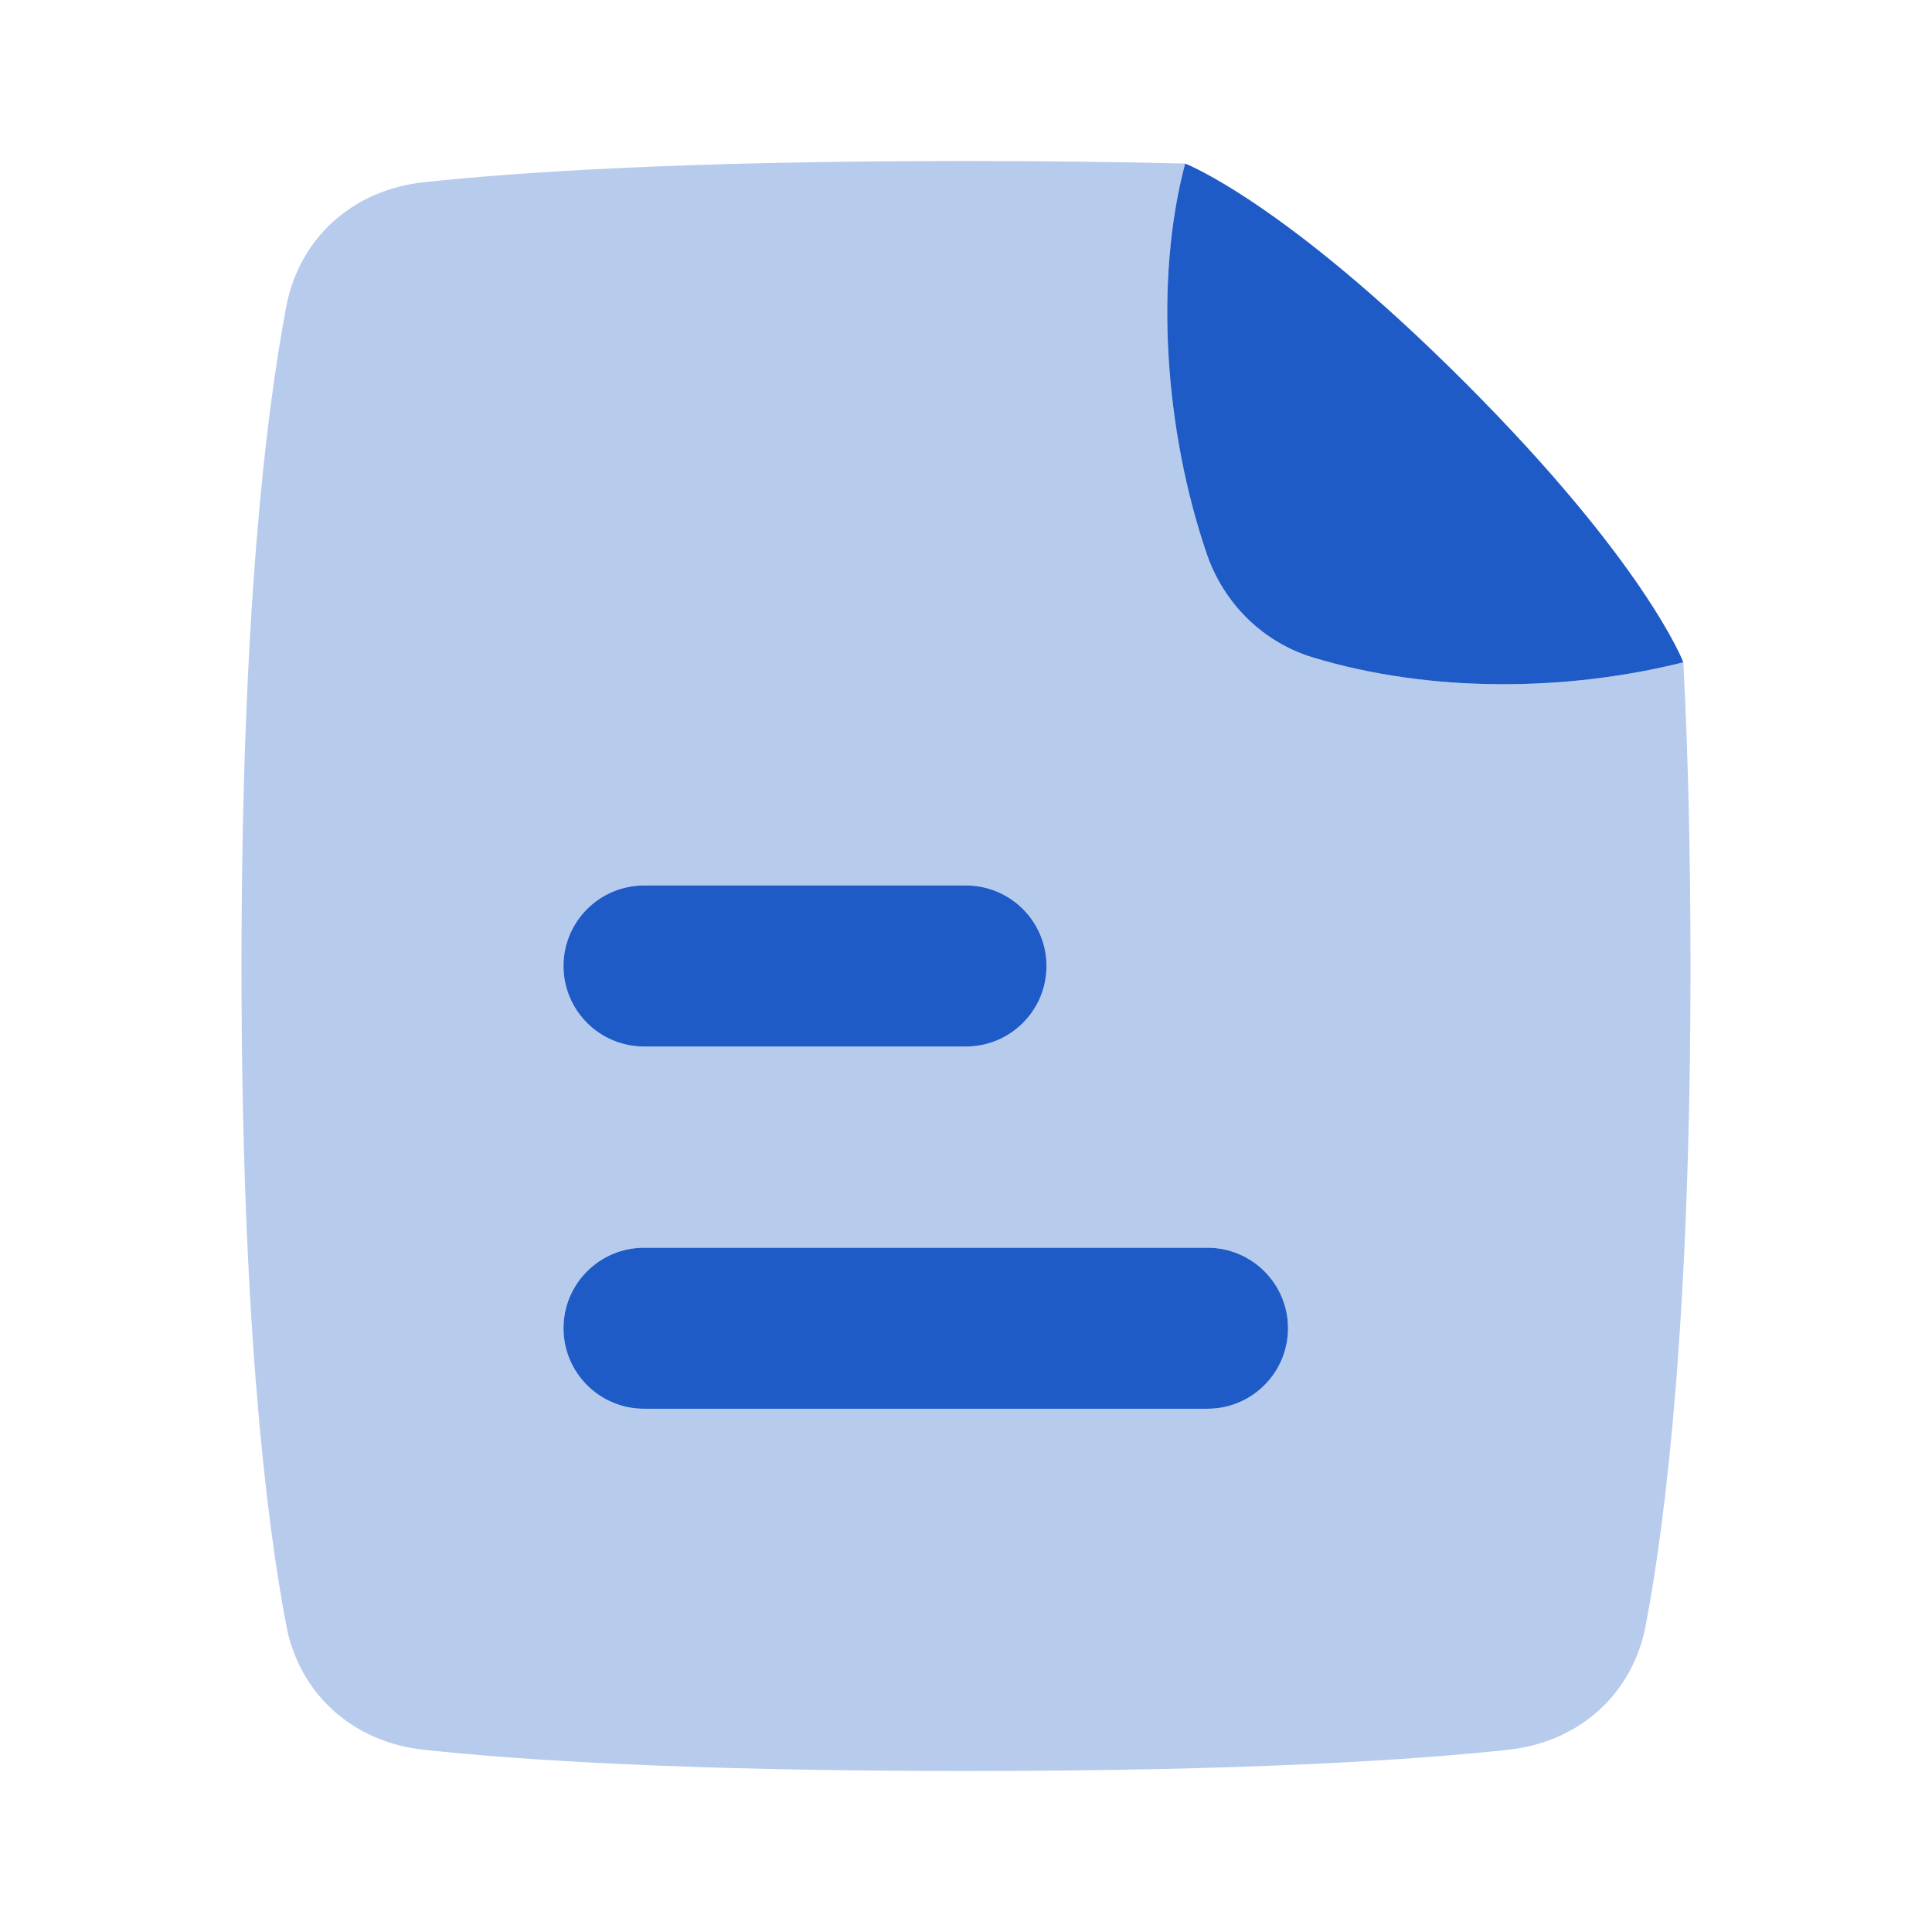 <svg width="30" height="30" viewBox="0 0 30 30" fill="none" xmlns="http://www.w3.org/2000/svg">
<path opacity="0.32" fill-rule="evenodd" clip-rule="evenodd" d="M26.139 10.284C24.34 10.736 22.215 10.766 20.379 10.206C19.604 9.969 18.998 9.364 18.737 8.596C18.084 6.683 17.923 4.342 18.403 2.54C17.41 2.515 16.281 2.5 15 2.5C10.645 2.5 8.049 2.671 6.579 2.83C5.489 2.947 4.649 3.685 4.445 4.762C4.127 6.438 3.75 9.572 3.75 15C3.75 20.428 4.127 23.562 4.445 25.238C4.649 26.315 5.489 27.053 6.579 27.17C8.049 27.329 10.645 27.5 15 27.5C19.355 27.5 21.951 27.329 23.421 27.17C24.511 27.053 25.351 26.315 25.555 25.238C25.873 23.562 26.25 20.428 26.25 15C26.25 13.181 26.208 11.619 26.139 10.284ZM10 16.25C9.31 16.25 8.75 15.69 8.75 15C8.75 14.31 9.31 13.75 10 13.75H15C15.69 13.75 16.25 14.31 16.25 15C16.25 15.69 15.69 16.25 15 16.25H10ZM10 21.875C9.31 21.875 8.75 21.315 8.75 20.625C8.75 19.935 9.31 19.375 10 19.375H18.75C19.44 19.375 20 19.935 20 20.625C20 21.315 19.44 21.875 18.75 21.875H10Z" fill="#1E5BC6"/>
<path d="M8.75 20.625C8.75 21.315 9.31 21.875 10 21.875H18.75C19.44 21.875 20 21.315 20 20.625C20 19.935 19.44 19.375 18.75 19.375H10C9.31 19.375 8.75 19.935 8.75 20.625Z" fill="#1E5BC6"/>
<path d="M8.75 15C8.75 15.69 9.31 16.25 10 16.25H15C15.69 16.25 16.25 15.69 16.25 15C16.25 14.31 15.69 13.75 15 13.75H10C9.31 13.75 8.75 14.31 8.75 15Z" fill="#1E5BC6"/>
<path d="M26.139 10.284C24.34 10.736 22.215 10.766 20.379 10.206C19.604 9.969 18.998 9.364 18.737 8.596C18.084 6.683 17.923 4.342 18.403 2.54C18.403 2.54 19.933 3.125 22.745 5.937C25.558 8.75 26.139 10.284 26.139 10.284Z" fill="#1E5BC6"/>
</svg>
